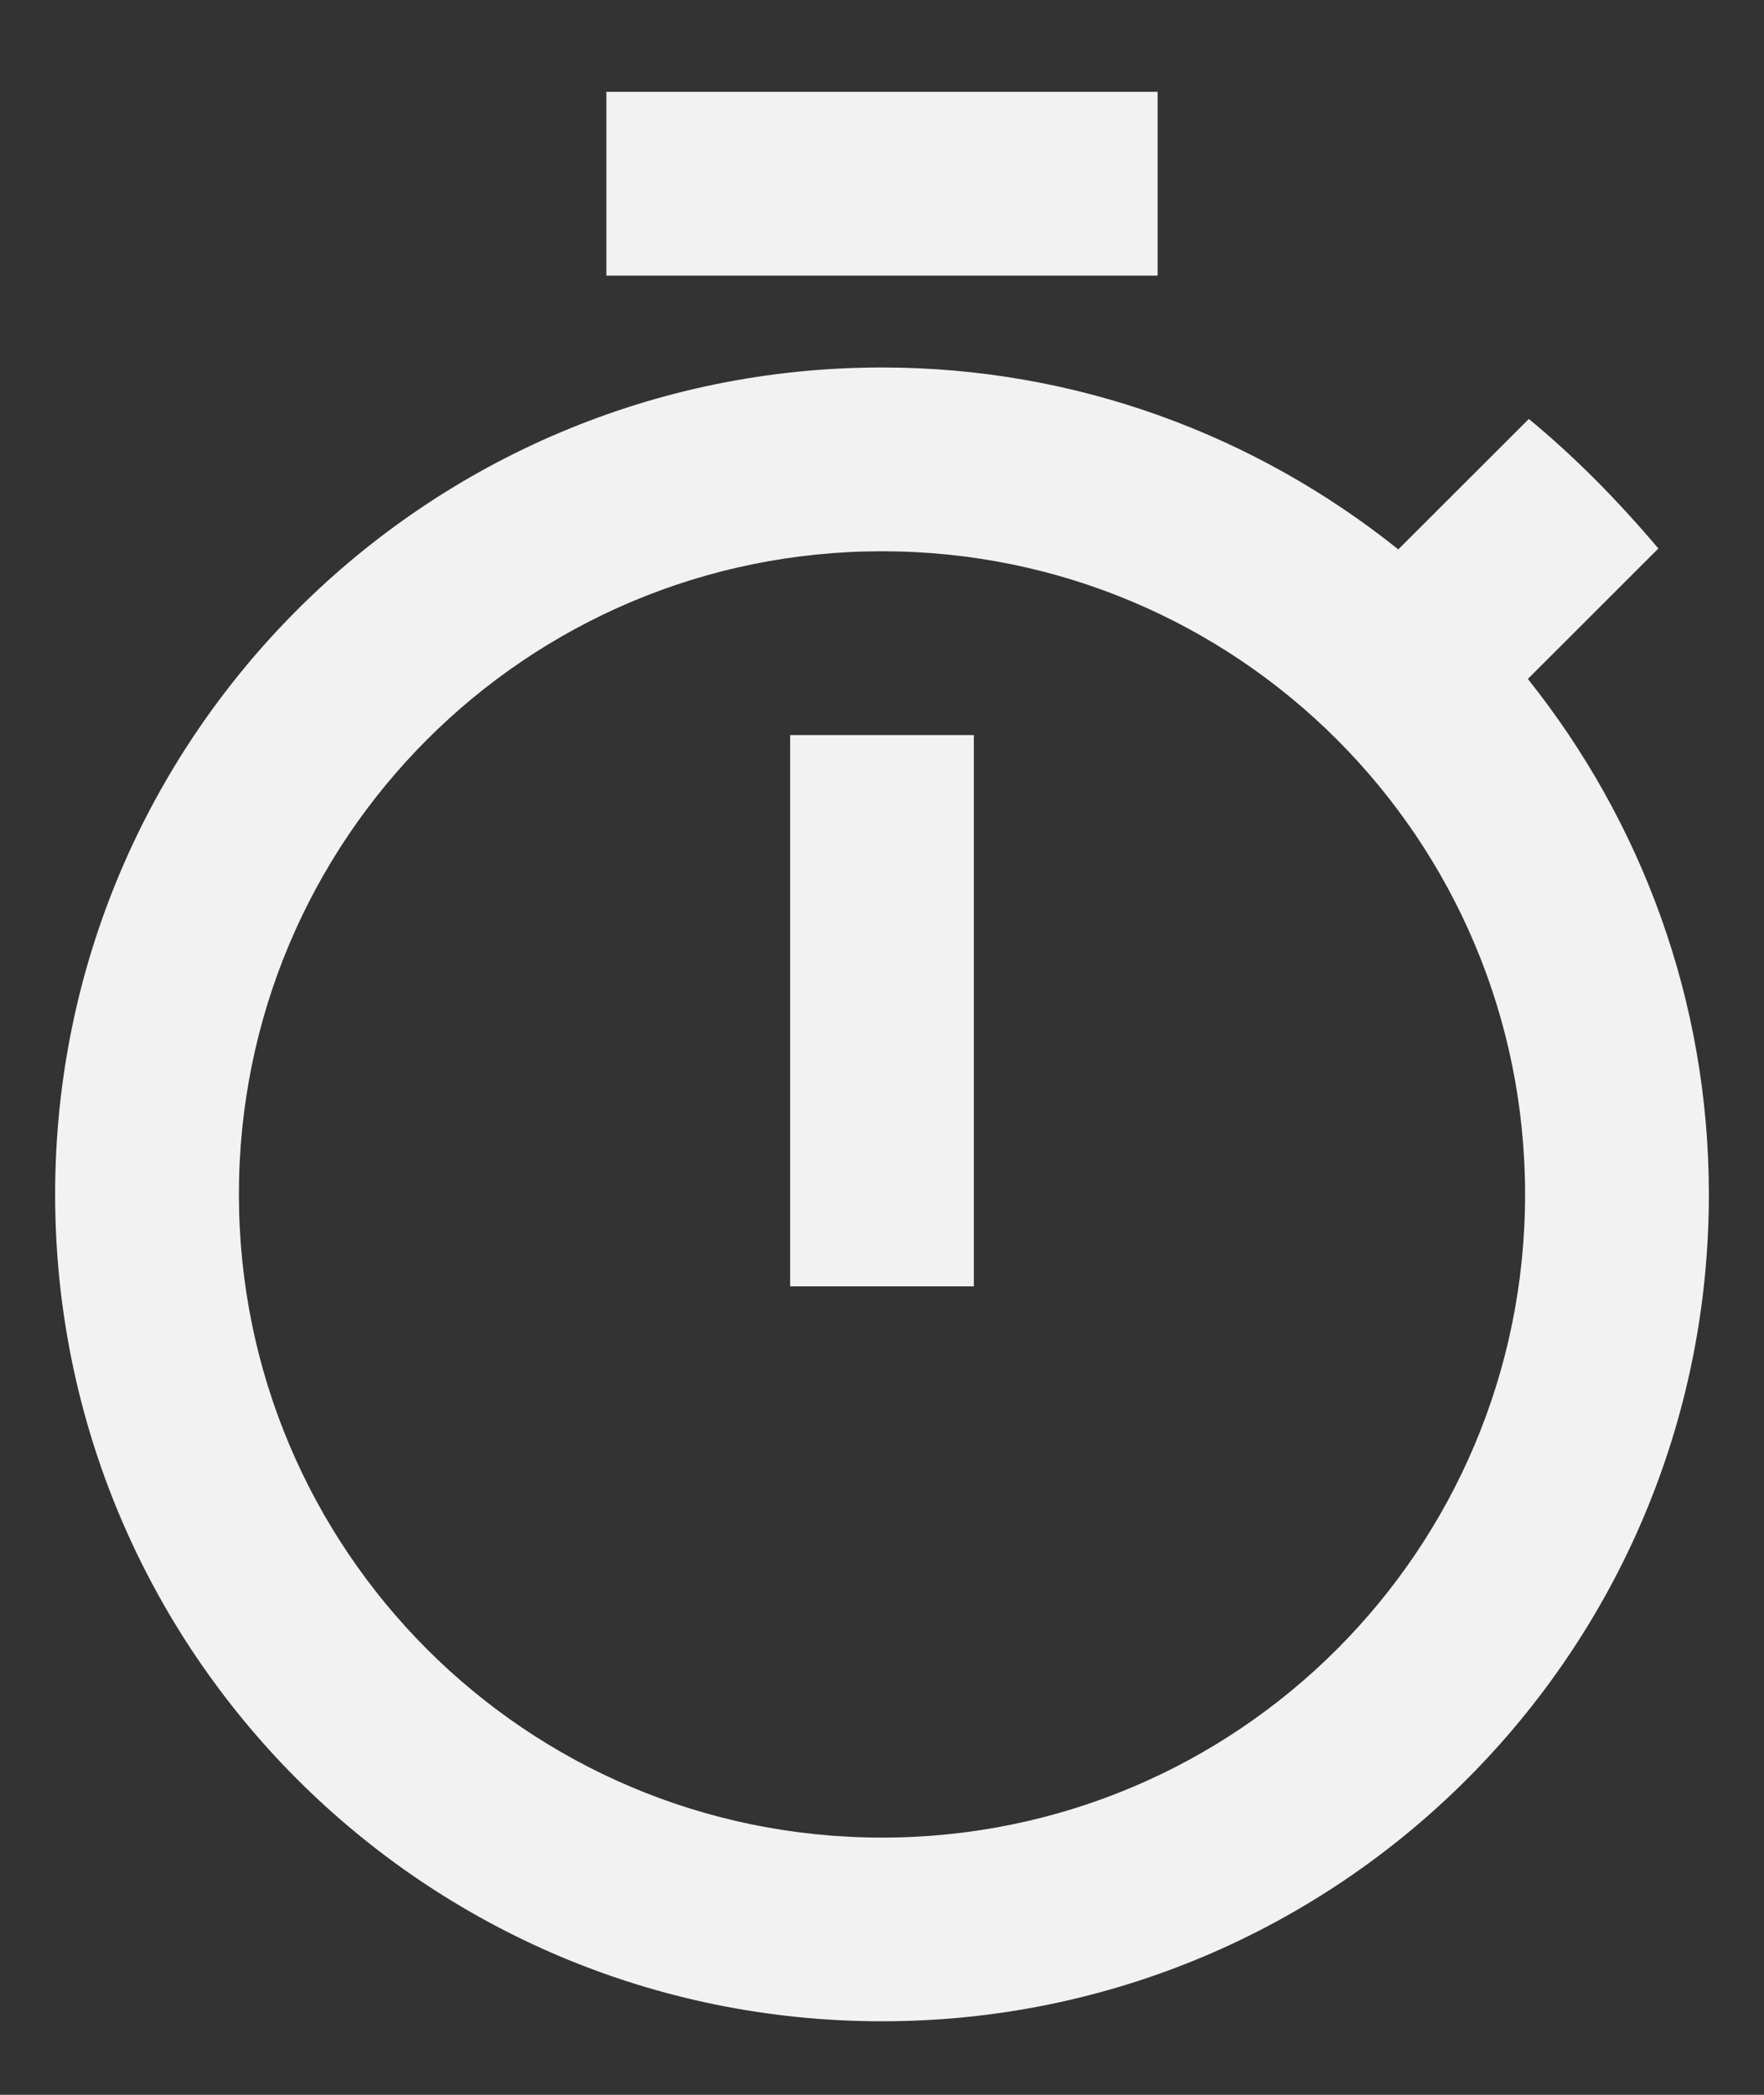 <svg width="16" height="19" viewBox="0 0 16 19" fill="none" xmlns="http://www.w3.org/2000/svg">
<rect x="0" y="0" width="16" height="19" fill="#333333" stroke="none"/>
<path fill-rule="evenodd" clip-rule="evenodd" d="M5.5 0.833H10.5V2.5H5.5V0.833ZM7.167 11.667V6.667H8.833V11.667H7.167ZM13.858 6.158L15.042 4.975C14.683 4.55 14.292 4.15 13.867 3.8L12.683 4.983C11.392 3.95 9.767 3.333 8 3.333C3.858 3.333 0.5 6.692 0.5 10.833C0.5 14.975 3.85 18.333 8 18.333C12.15 18.333 15.5 14.975 15.5 10.833C15.5 9.067 14.883 7.442 13.858 6.158ZM2.167 10.833C2.167 14.058 4.775 16.667 8 16.667C11.225 16.667 13.833 14.058 13.833 10.833C13.833 7.608 11.225 5 8 5C4.775 5 2.167 7.608 2.167 10.833Z" fill="#F2F2F2"/>
</svg>
